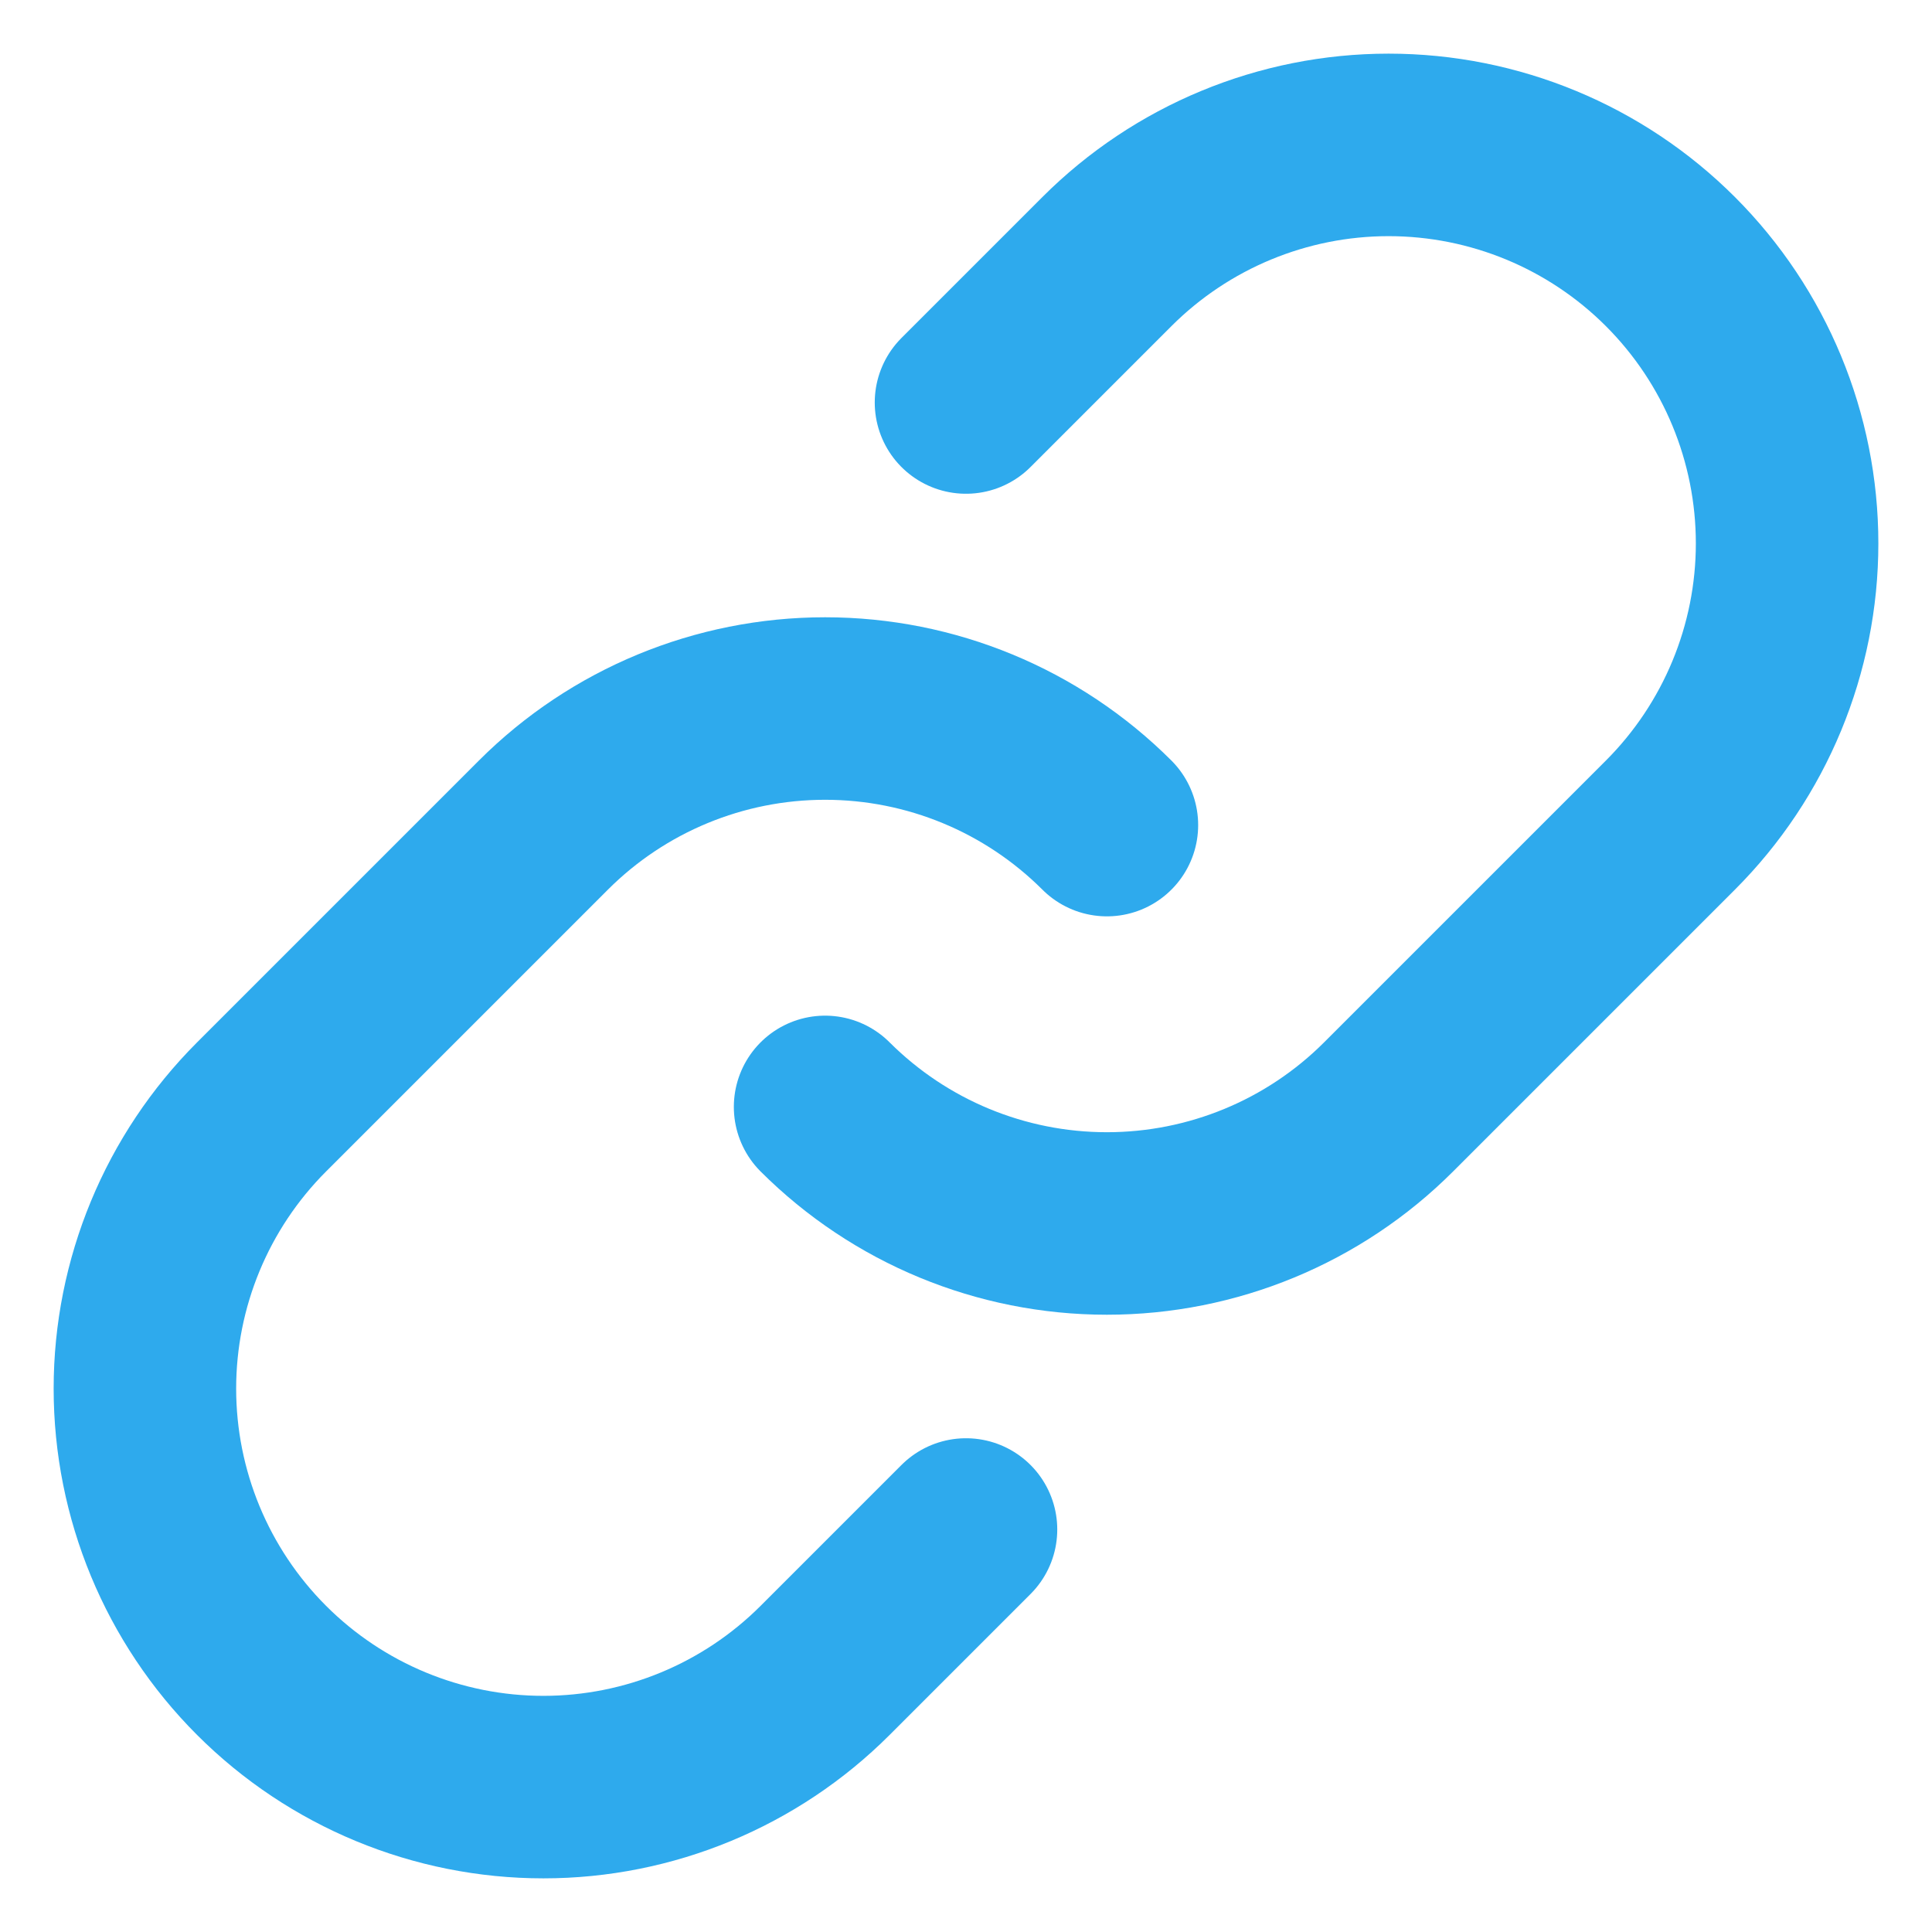 <svg width="15" height="15" viewBox="0 0 15 15" fill="none" xmlns="http://www.w3.org/2000/svg">
<path d="M8.594 6.406C8.013 5.826 7.227 5.501 6.406 5.501C5.586 5.501 4.799 5.826 4.219 6.406L2.031 8.594C1.451 9.174 1.125 9.961 1.125 10.781C1.125 11.602 1.451 12.389 2.031 12.969C2.611 13.549 3.398 13.875 4.219 13.875C5.039 13.875 5.826 13.549 6.406 12.969L7.5 11.875" stroke="#2EAAED" stroke-width="1.417" stroke-linecap="round" stroke-linejoin="round"/>
<path d="M6.406 8.594C6.987 9.174 7.773 9.499 8.594 9.499C9.414 9.499 10.201 9.174 10.781 8.594L12.969 6.406C13.549 5.826 13.875 5.039 13.875 4.219C13.875 3.398 13.549 2.611 12.969 2.031C12.389 1.451 11.602 1.125 10.781 1.125C9.961 1.125 9.174 1.451 8.594 2.031L7.5 3.125" stroke="#2EAAED" stroke-width="1.417" stroke-linecap="round" stroke-linejoin="round"/>
</svg>
